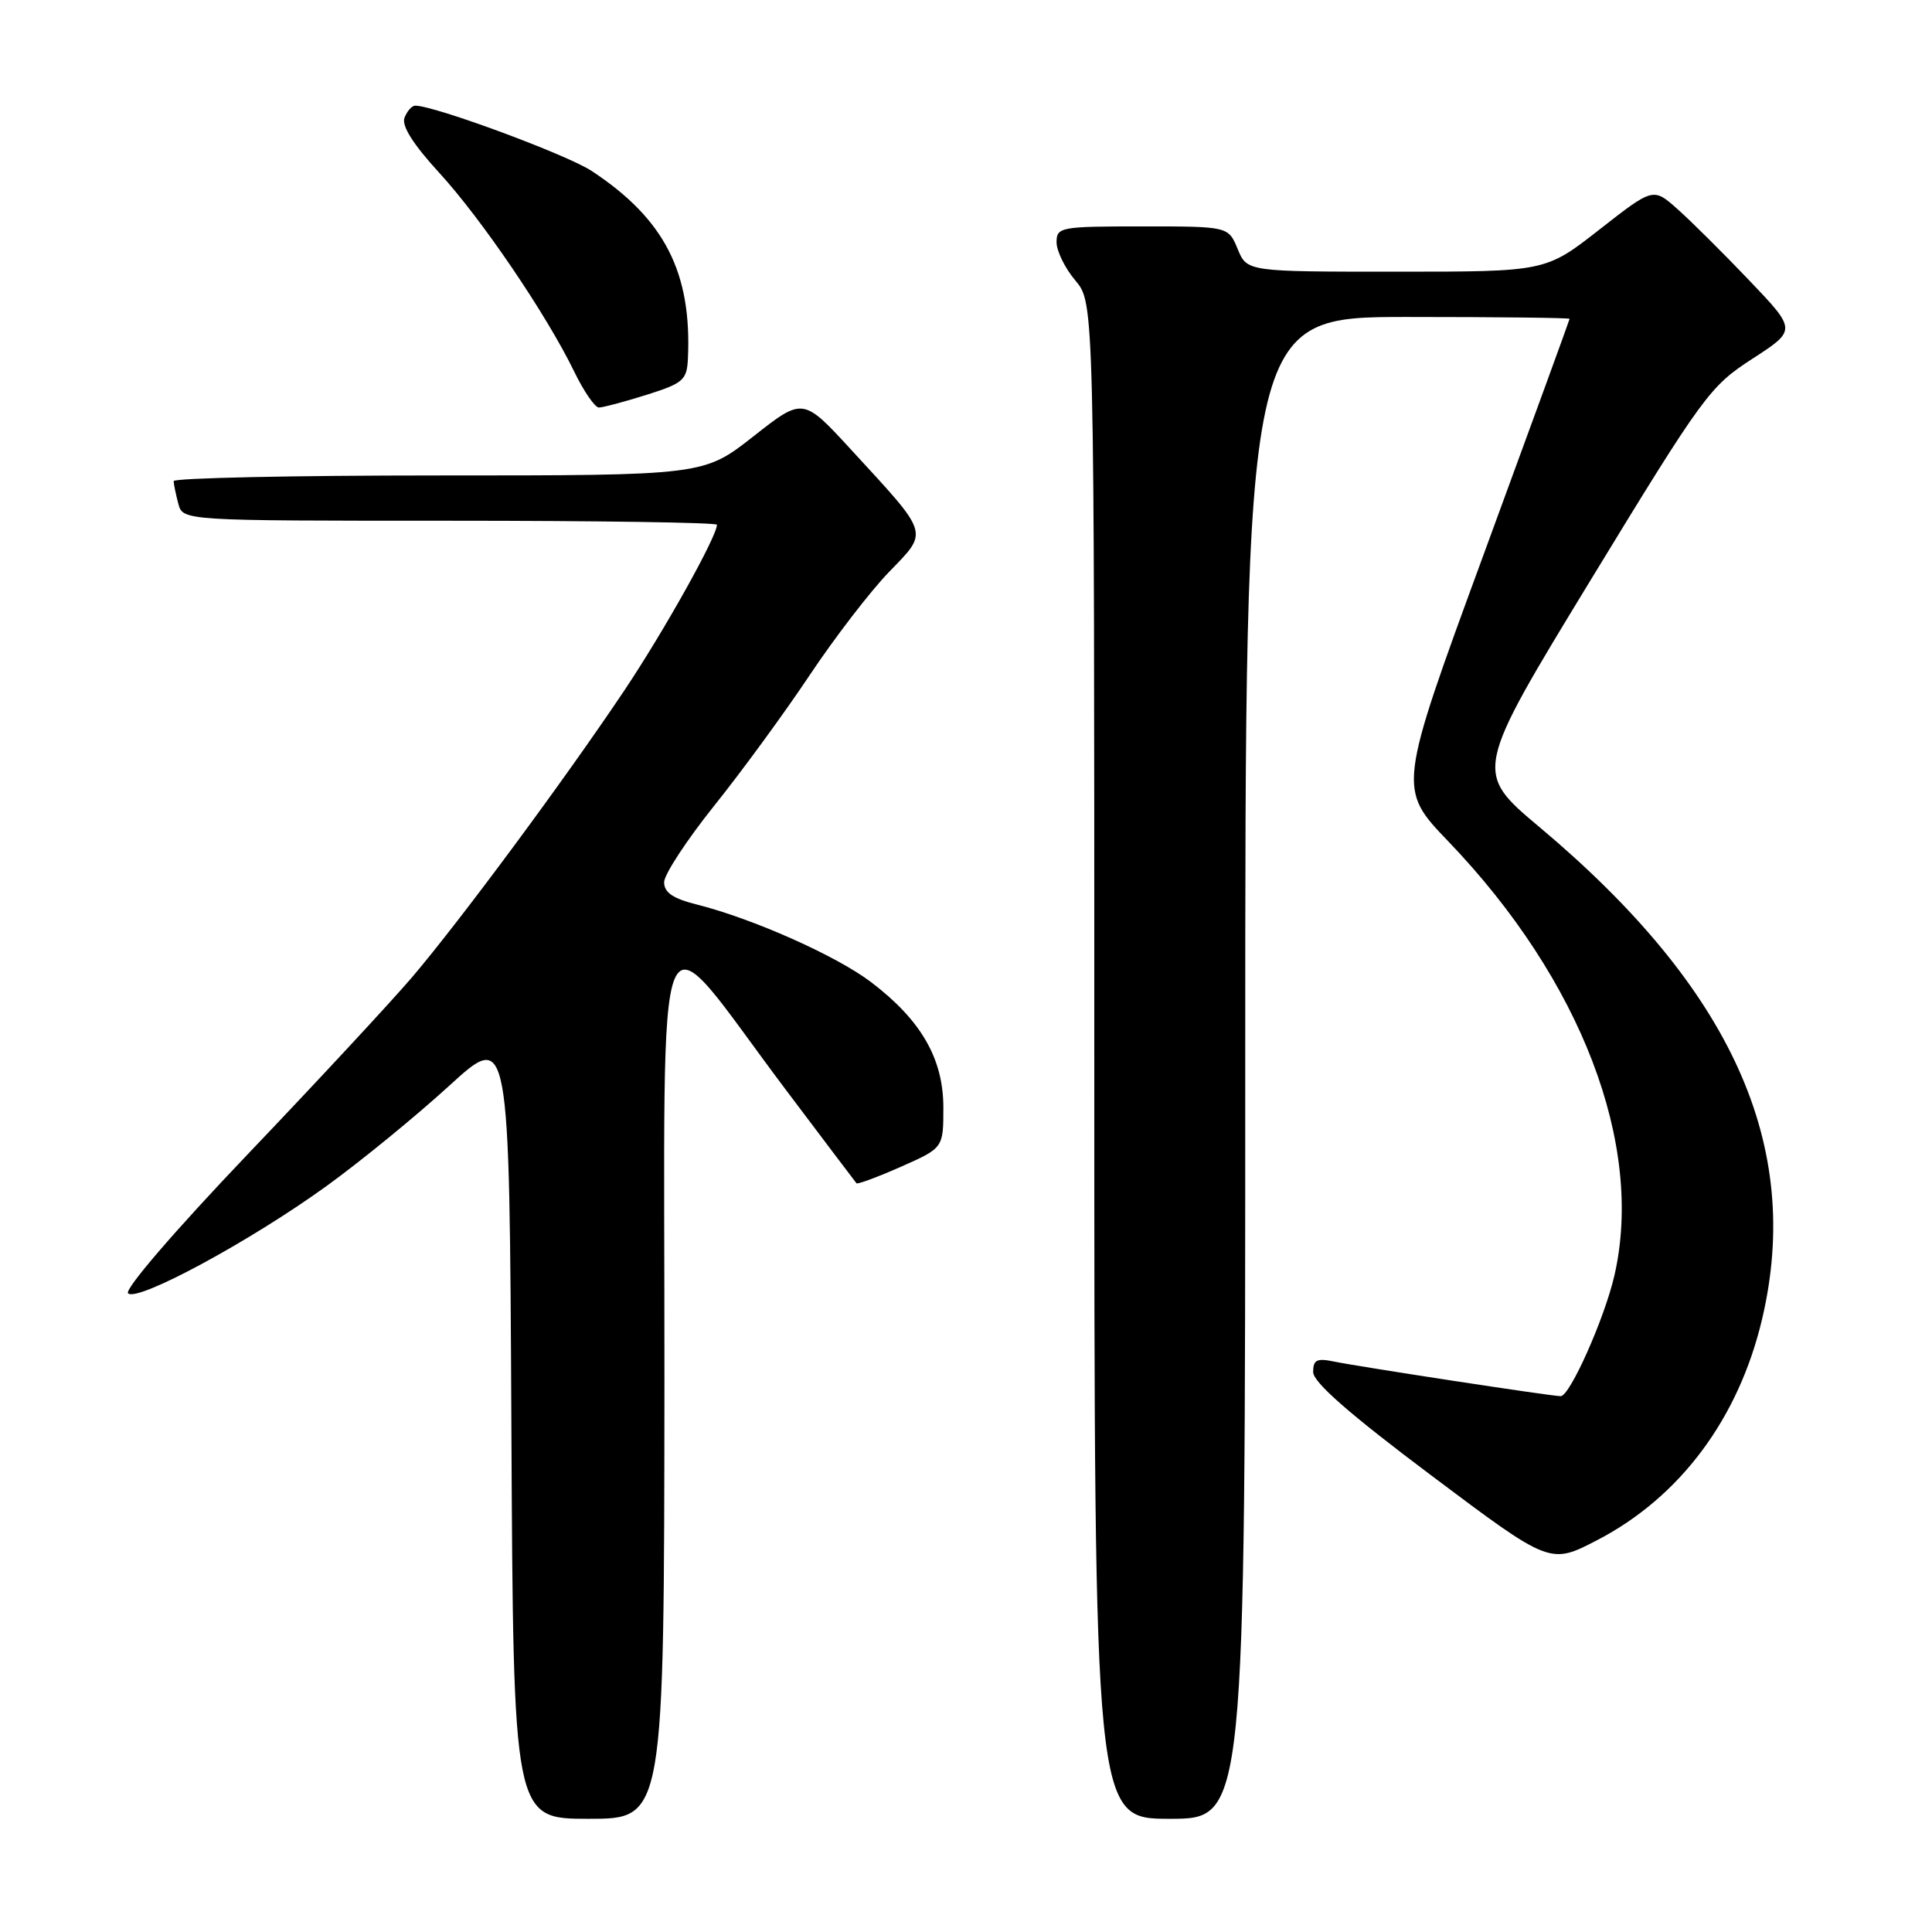 <?xml version="1.0" encoding="UTF-8" standalone="no"?>
<!DOCTYPE svg PUBLIC "-//W3C//DTD SVG 1.1//EN" "http://www.w3.org/Graphics/SVG/1.1/DTD/svg11.dtd" >
<svg xmlns="http://www.w3.org/2000/svg" xmlns:xlink="http://www.w3.org/1999/xlink" version="1.1" viewBox="0 0 256 256">
 <g >
 <path fill="currentColor"
d=" M 88.04 182.75 C 88.08 116.20 86.21 120.62 104.20 144.50 C 109.17 151.10 113.35 156.63 113.49 156.79 C 113.63 156.95 116.28 155.97 119.38 154.60 C 125.00 152.11 125.00 152.11 125.00 146.76 C 125.00 140.29 122.06 135.19 115.44 130.15 C 110.87 126.67 99.79 121.73 92.32 119.85 C 89.16 119.06 88.00 118.26 88.00 116.90 C 88.00 115.88 90.99 111.32 94.63 106.77 C 98.28 102.22 103.96 94.45 107.26 89.50 C 110.56 84.55 115.29 78.39 117.78 75.81 C 123.08 70.32 123.29 71.02 112.77 59.58 C 106.40 52.65 106.40 52.65 99.82 57.83 C 93.23 63.00 93.23 63.00 58.12 63.00 C 38.80 63.00 23.01 63.34 23.01 63.75 C 23.02 64.16 23.30 65.51 23.63 66.75 C 24.23 69.00 24.23 69.00 59.62 69.00 C 79.08 69.00 95.00 69.24 95.00 69.53 C 95.00 71.08 87.98 83.65 82.72 91.50 C 74.82 103.30 61.00 121.97 54.60 129.49 C 51.79 132.78 41.98 143.35 32.79 152.98 C 23.20 163.04 16.46 170.86 16.97 171.37 C 18.17 172.57 33.19 164.45 43.29 157.14 C 47.81 153.87 55.10 147.91 59.50 143.89 C 67.50 136.58 67.50 136.58 67.76 188.79 C 68.02 241.00 68.02 241.00 78.01 241.00 C 88.00 241.00 88.00 241.00 88.04 182.75 Z  M 165.00 141.50 C 165.00 42.00 165.00 42.00 186.50 42.00 C 198.32 42.00 207.99 42.11 207.98 42.25 C 207.97 42.39 202.84 56.45 196.58 73.50 C 185.20 104.50 185.20 104.50 191.92 111.50 C 209.52 129.85 217.89 151.72 213.92 169.00 C 212.61 174.70 208.02 185.00 206.80 185.00 C 205.57 185.00 180.28 181.13 176.75 180.41 C 174.49 179.94 174.00 180.19 174.00 181.80 C 174.00 183.16 178.80 187.36 189.70 195.54 C 205.39 207.32 205.39 207.32 211.63 204.08 C 222.60 198.39 230.38 187.97 233.49 174.77 C 238.90 151.82 229.48 130.99 204.03 109.63 C 195.28 102.29 195.28 102.29 210.80 76.81 C 225.71 52.35 226.57 51.18 232.20 47.54 C 238.07 43.74 238.07 43.74 231.78 37.15 C 228.33 33.53 224.05 29.28 222.28 27.71 C 219.06 24.84 219.06 24.84 211.93 30.42 C 204.80 36.00 204.80 36.00 185.02 36.00 C 165.24 36.00 165.24 36.00 164.00 33.00 C 162.76 30.00 162.76 30.00 151.38 30.00 C 140.48 30.00 140.00 30.09 140.00 32.11 C 140.00 33.26 141.12 35.55 142.50 37.18 C 145.00 40.15 145.00 40.15 145.00 140.58 C 145.00 241.00 145.00 241.00 155.00 241.00 C 165.00 241.00 165.00 241.00 165.00 141.50 Z  M 85.66 52.32 C 90.52 50.79 91.01 50.36 91.15 47.57 C 91.69 36.11 88.06 29.02 78.41 22.66 C 75.12 20.49 57.58 14.00 55.02 14.00 C 54.58 14.00 53.94 14.72 53.60 15.60 C 53.19 16.66 54.73 19.10 58.16 22.85 C 63.81 29.00 72.44 41.72 76.09 49.25 C 77.36 51.86 78.83 54.00 79.36 54.00 C 79.89 54.00 82.73 53.24 85.66 52.32 Z "/>
</g>
</svg>